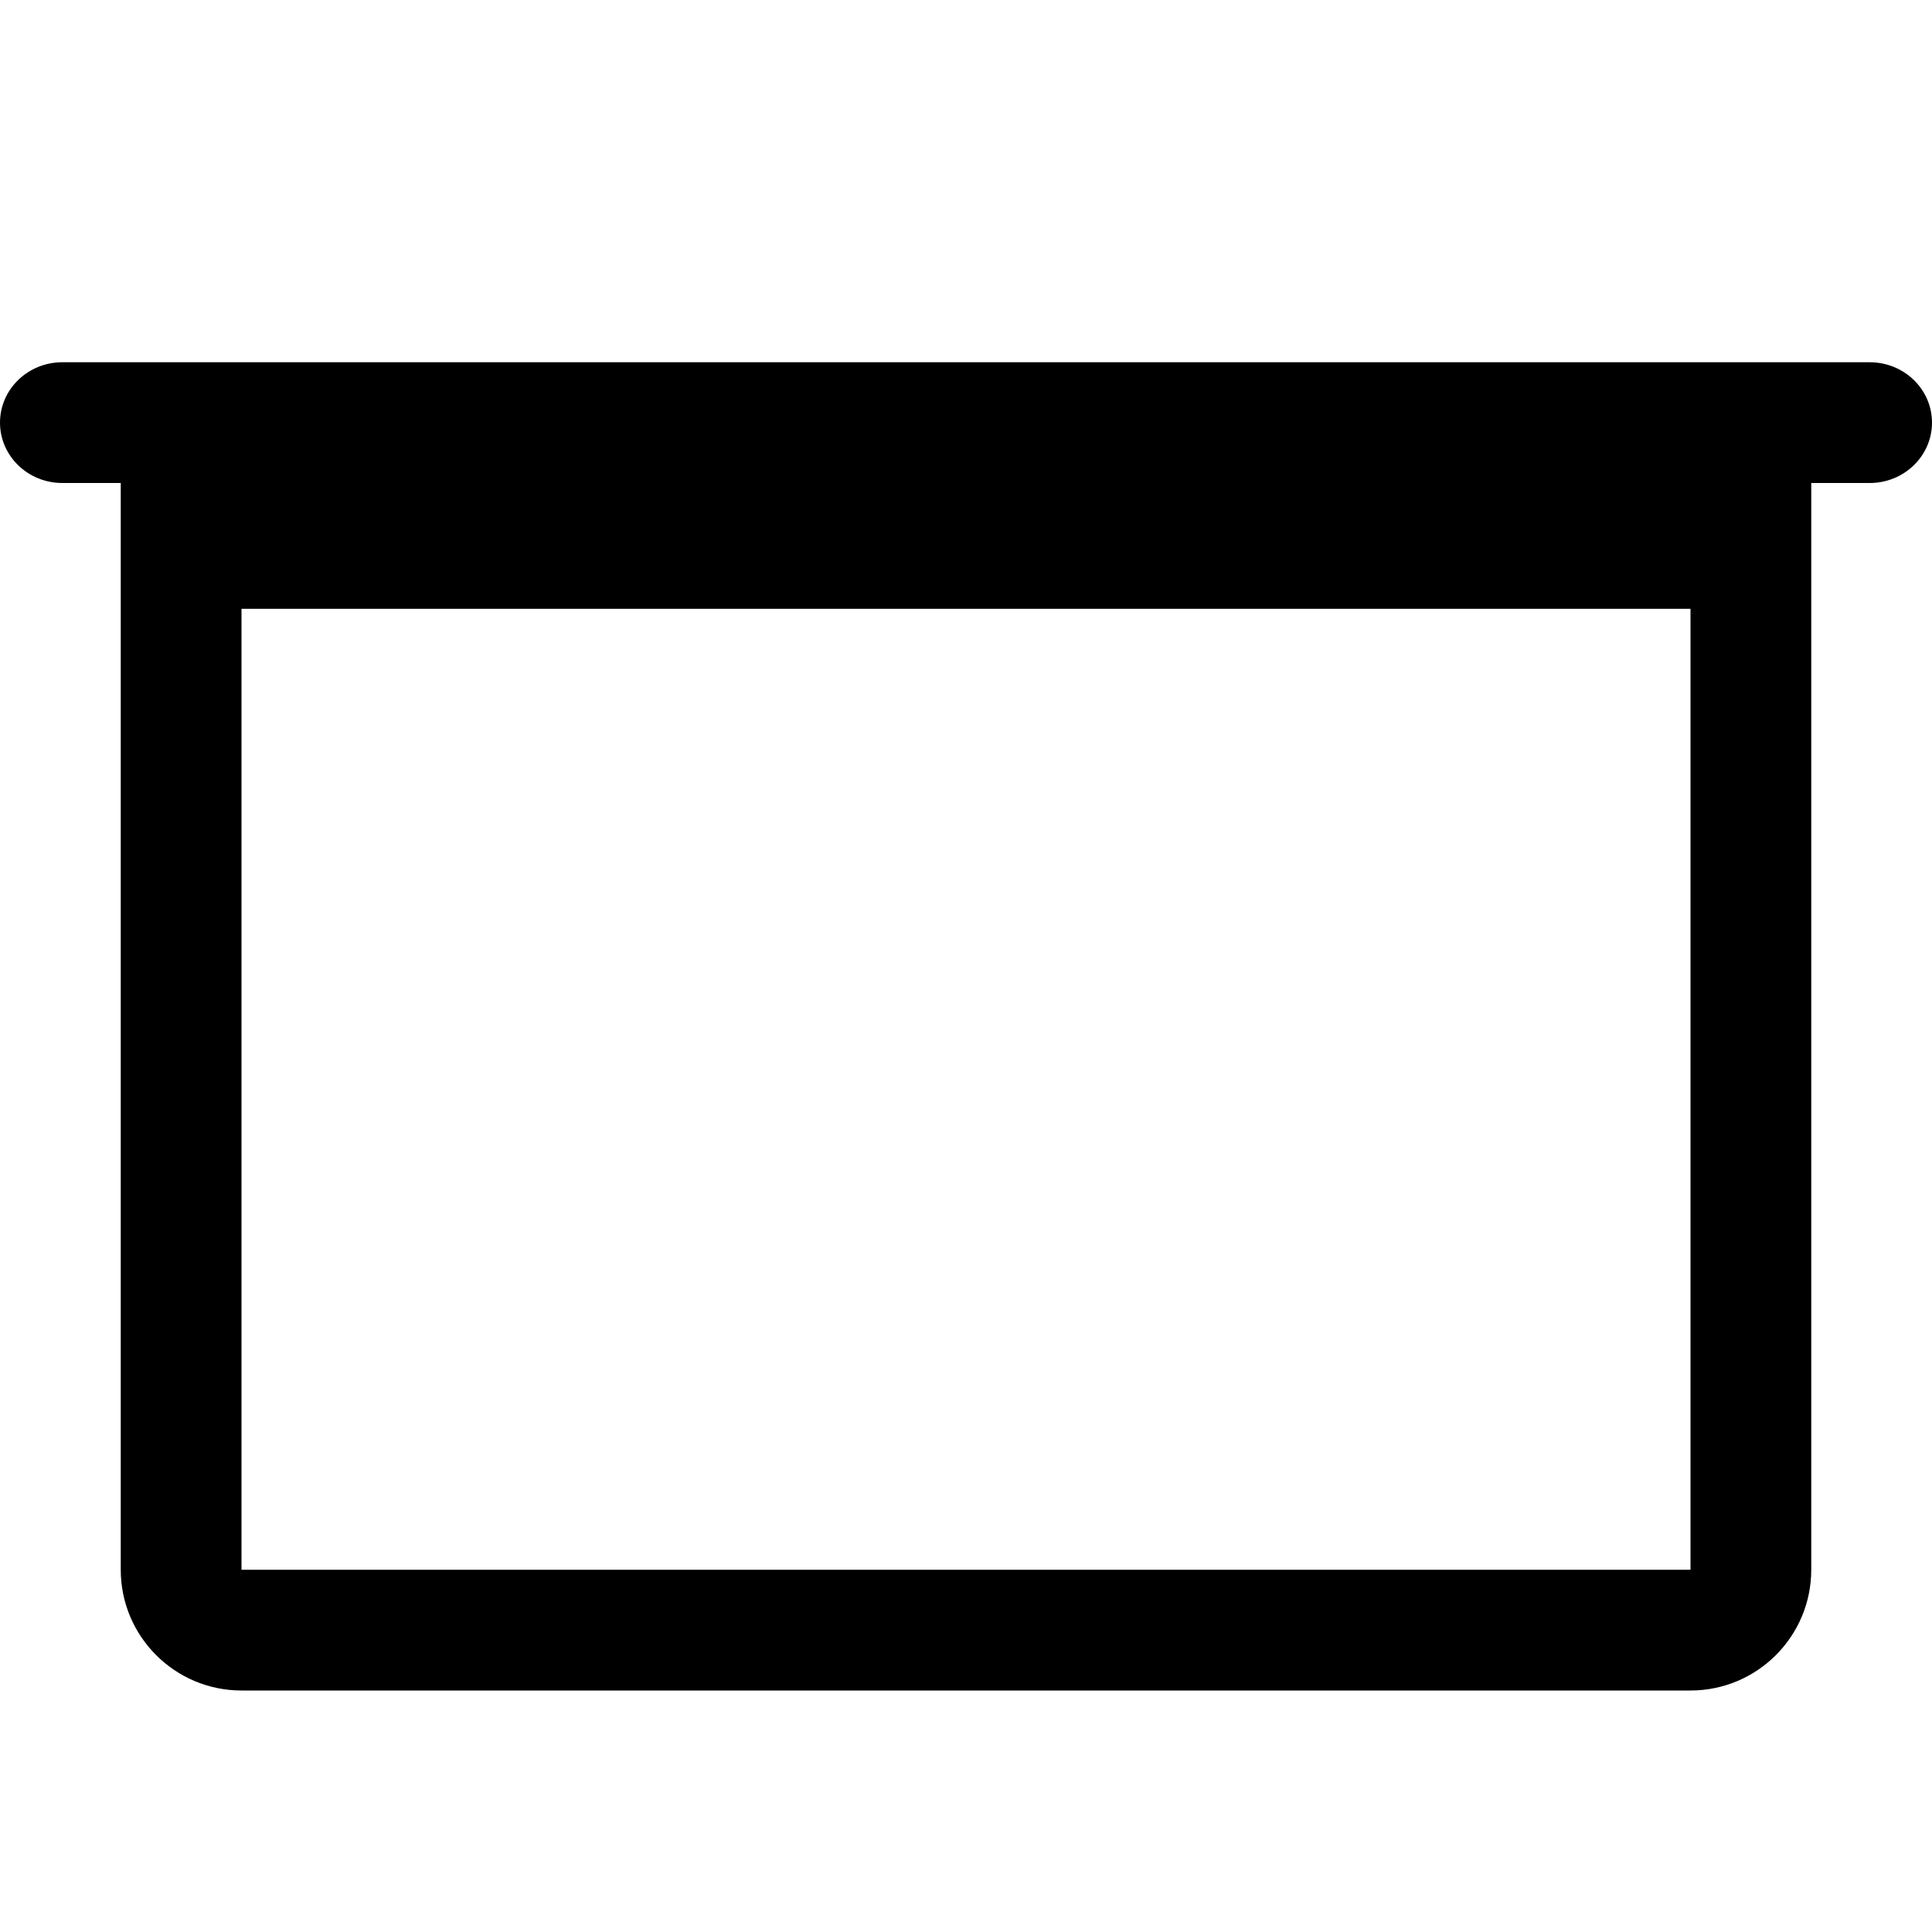 <!-- icon_laptop icon -->
<svg xmlns="http://www.w3.org/2000/svg" viewBox="0 -64 1024 1024">
  <path d="M990.976 192h-30.976v576c0 35.328-28.672 64-64 64h-768c-35.328 0-64-28.672-64-64v-576h-30.976c-18.24 0-33.024-14.336-33.024-32s14.784-32 33.024-32h957.952c18.24 0 33.024 14.336 33.024 32s-14.784 32-33.024 32zM896 768v-509.312h-768v509.312h768z"/>
</svg>
